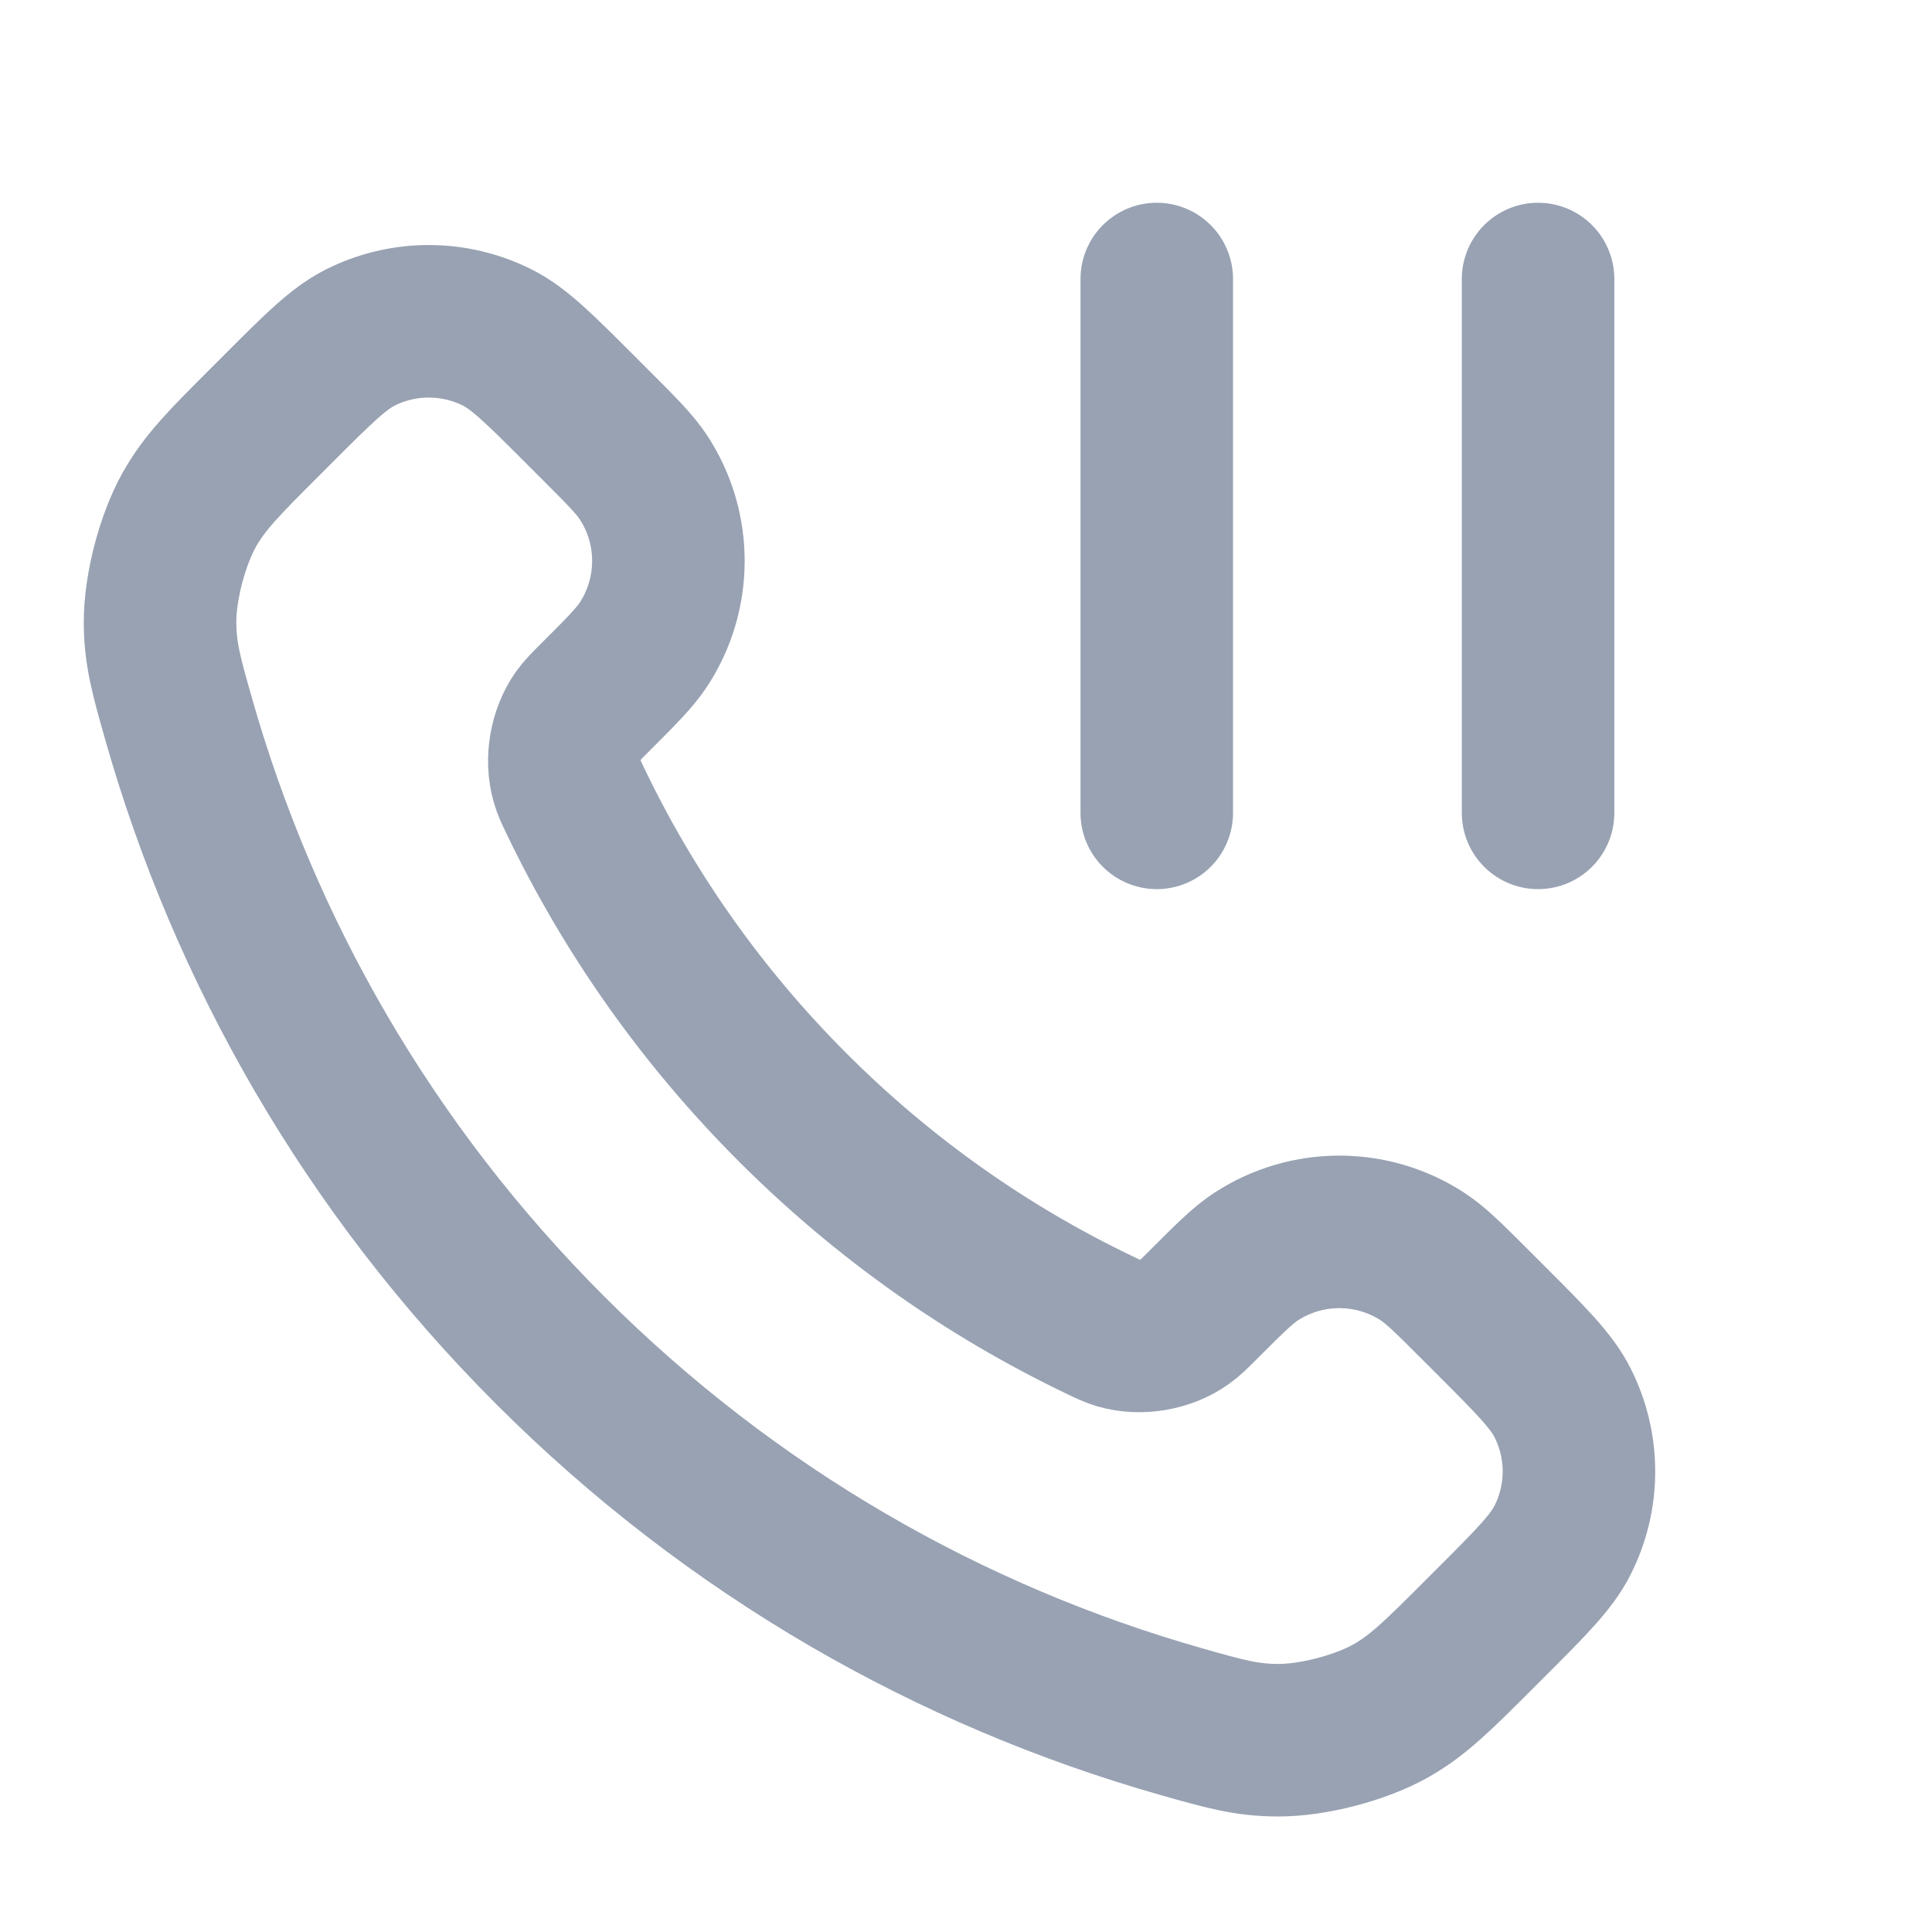 <svg width="19" height="19" viewBox="0 0 19 19" fill="none" xmlns="http://www.w3.org/2000/svg">
<g clip-path="url(#clip0_1_10027)">
<path d="M15.126 7.994V2.744M11.376 7.994V2.744M7.796 10.891C6.895 9.99 6.184 8.971 5.662 7.884C5.617 7.79 5.594 7.744 5.577 7.684C5.516 7.474 5.56 7.216 5.687 7.038C5.723 6.988 5.766 6.945 5.852 6.859C6.114 6.597 6.245 6.466 6.331 6.334C6.654 5.837 6.654 5.196 6.331 4.699C6.245 4.567 6.114 4.436 5.852 4.174L5.706 4.028C5.307 3.629 5.108 3.43 4.894 3.321C4.468 3.106 3.965 3.106 3.54 3.321C3.326 3.43 3.126 3.629 2.728 4.028L2.61 4.146C2.212 4.543 2.014 4.742 1.862 5.012C1.694 5.311 1.573 5.777 1.574 6.12C1.575 6.43 1.635 6.642 1.755 7.065C2.401 9.34 3.619 11.487 5.41 13.278C7.201 15.069 9.348 16.287 11.623 16.933C12.046 17.053 12.258 17.113 12.568 17.114C12.911 17.115 13.377 16.994 13.676 16.826C13.946 16.674 14.145 16.475 14.542 16.078L14.66 15.96C15.059 15.561 15.258 15.362 15.366 15.148C15.582 14.722 15.582 14.22 15.366 13.794C15.258 13.58 15.059 13.381 14.66 12.982L14.514 12.836C14.252 12.574 14.121 12.443 13.989 12.357C13.492 12.034 12.851 12.034 12.354 12.357C12.222 12.443 12.091 12.574 11.829 12.836C11.743 12.922 11.7 12.965 11.65 13C11.472 13.128 11.213 13.172 11.003 13.111C10.944 13.093 10.897 13.071 10.804 13.026C9.717 12.504 8.698 11.793 7.796 10.891Z" stroke="#98A2B3" stroke-width="1.5" stroke-linecap="round" stroke-linejoin="round"/>
</g>
<defs>
<clipPath id="clip0_1_10027">
<rect width="18" height="18" fill="white" transform="translate(0.126 0.494)"/>
</clipPath>
</defs>
</svg>
